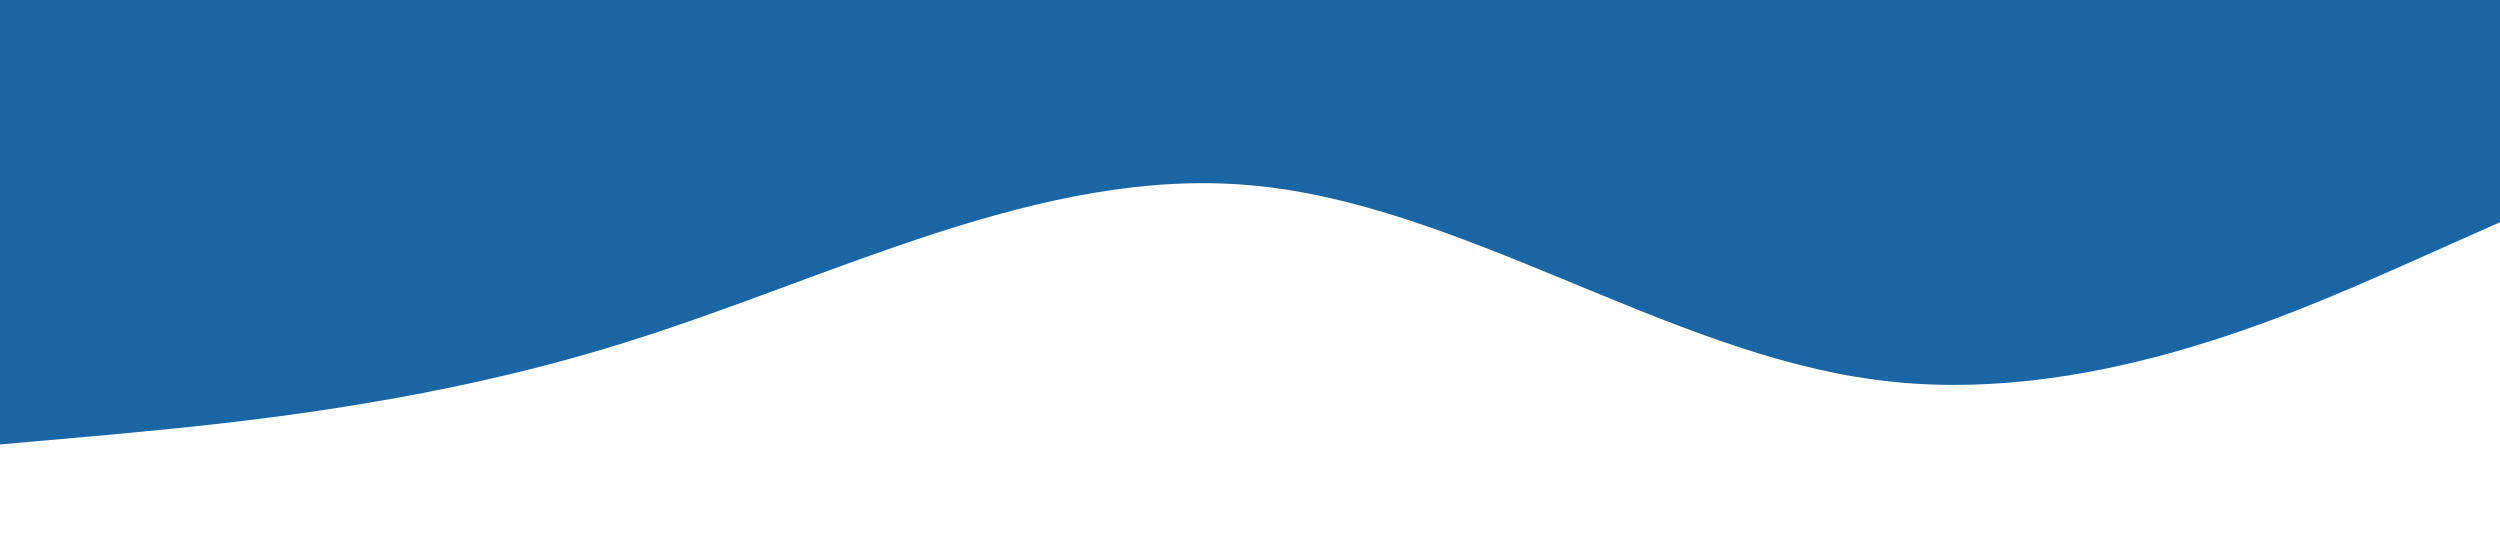 <svg xmlns="http://www.w3.org/2000/svg" width="1440" height="320" viewBox="0 0 1440 320"><path fill="#1a65a4" fill-opacity="1" d="M0,256L60,250.7C120,245,240,235,360,197.3C480,160,600,96,720,106.7C840,117,960,203,1080,218.7C1200,235,1320,181,1380,154.7L1440,128L1440,0L1380,0C1320,0,1200,0,1080,0C960,0,840,0,720,0C600,0,480,0,360,0C240,0,120,0,60,0L0,0Z"></path></svg>